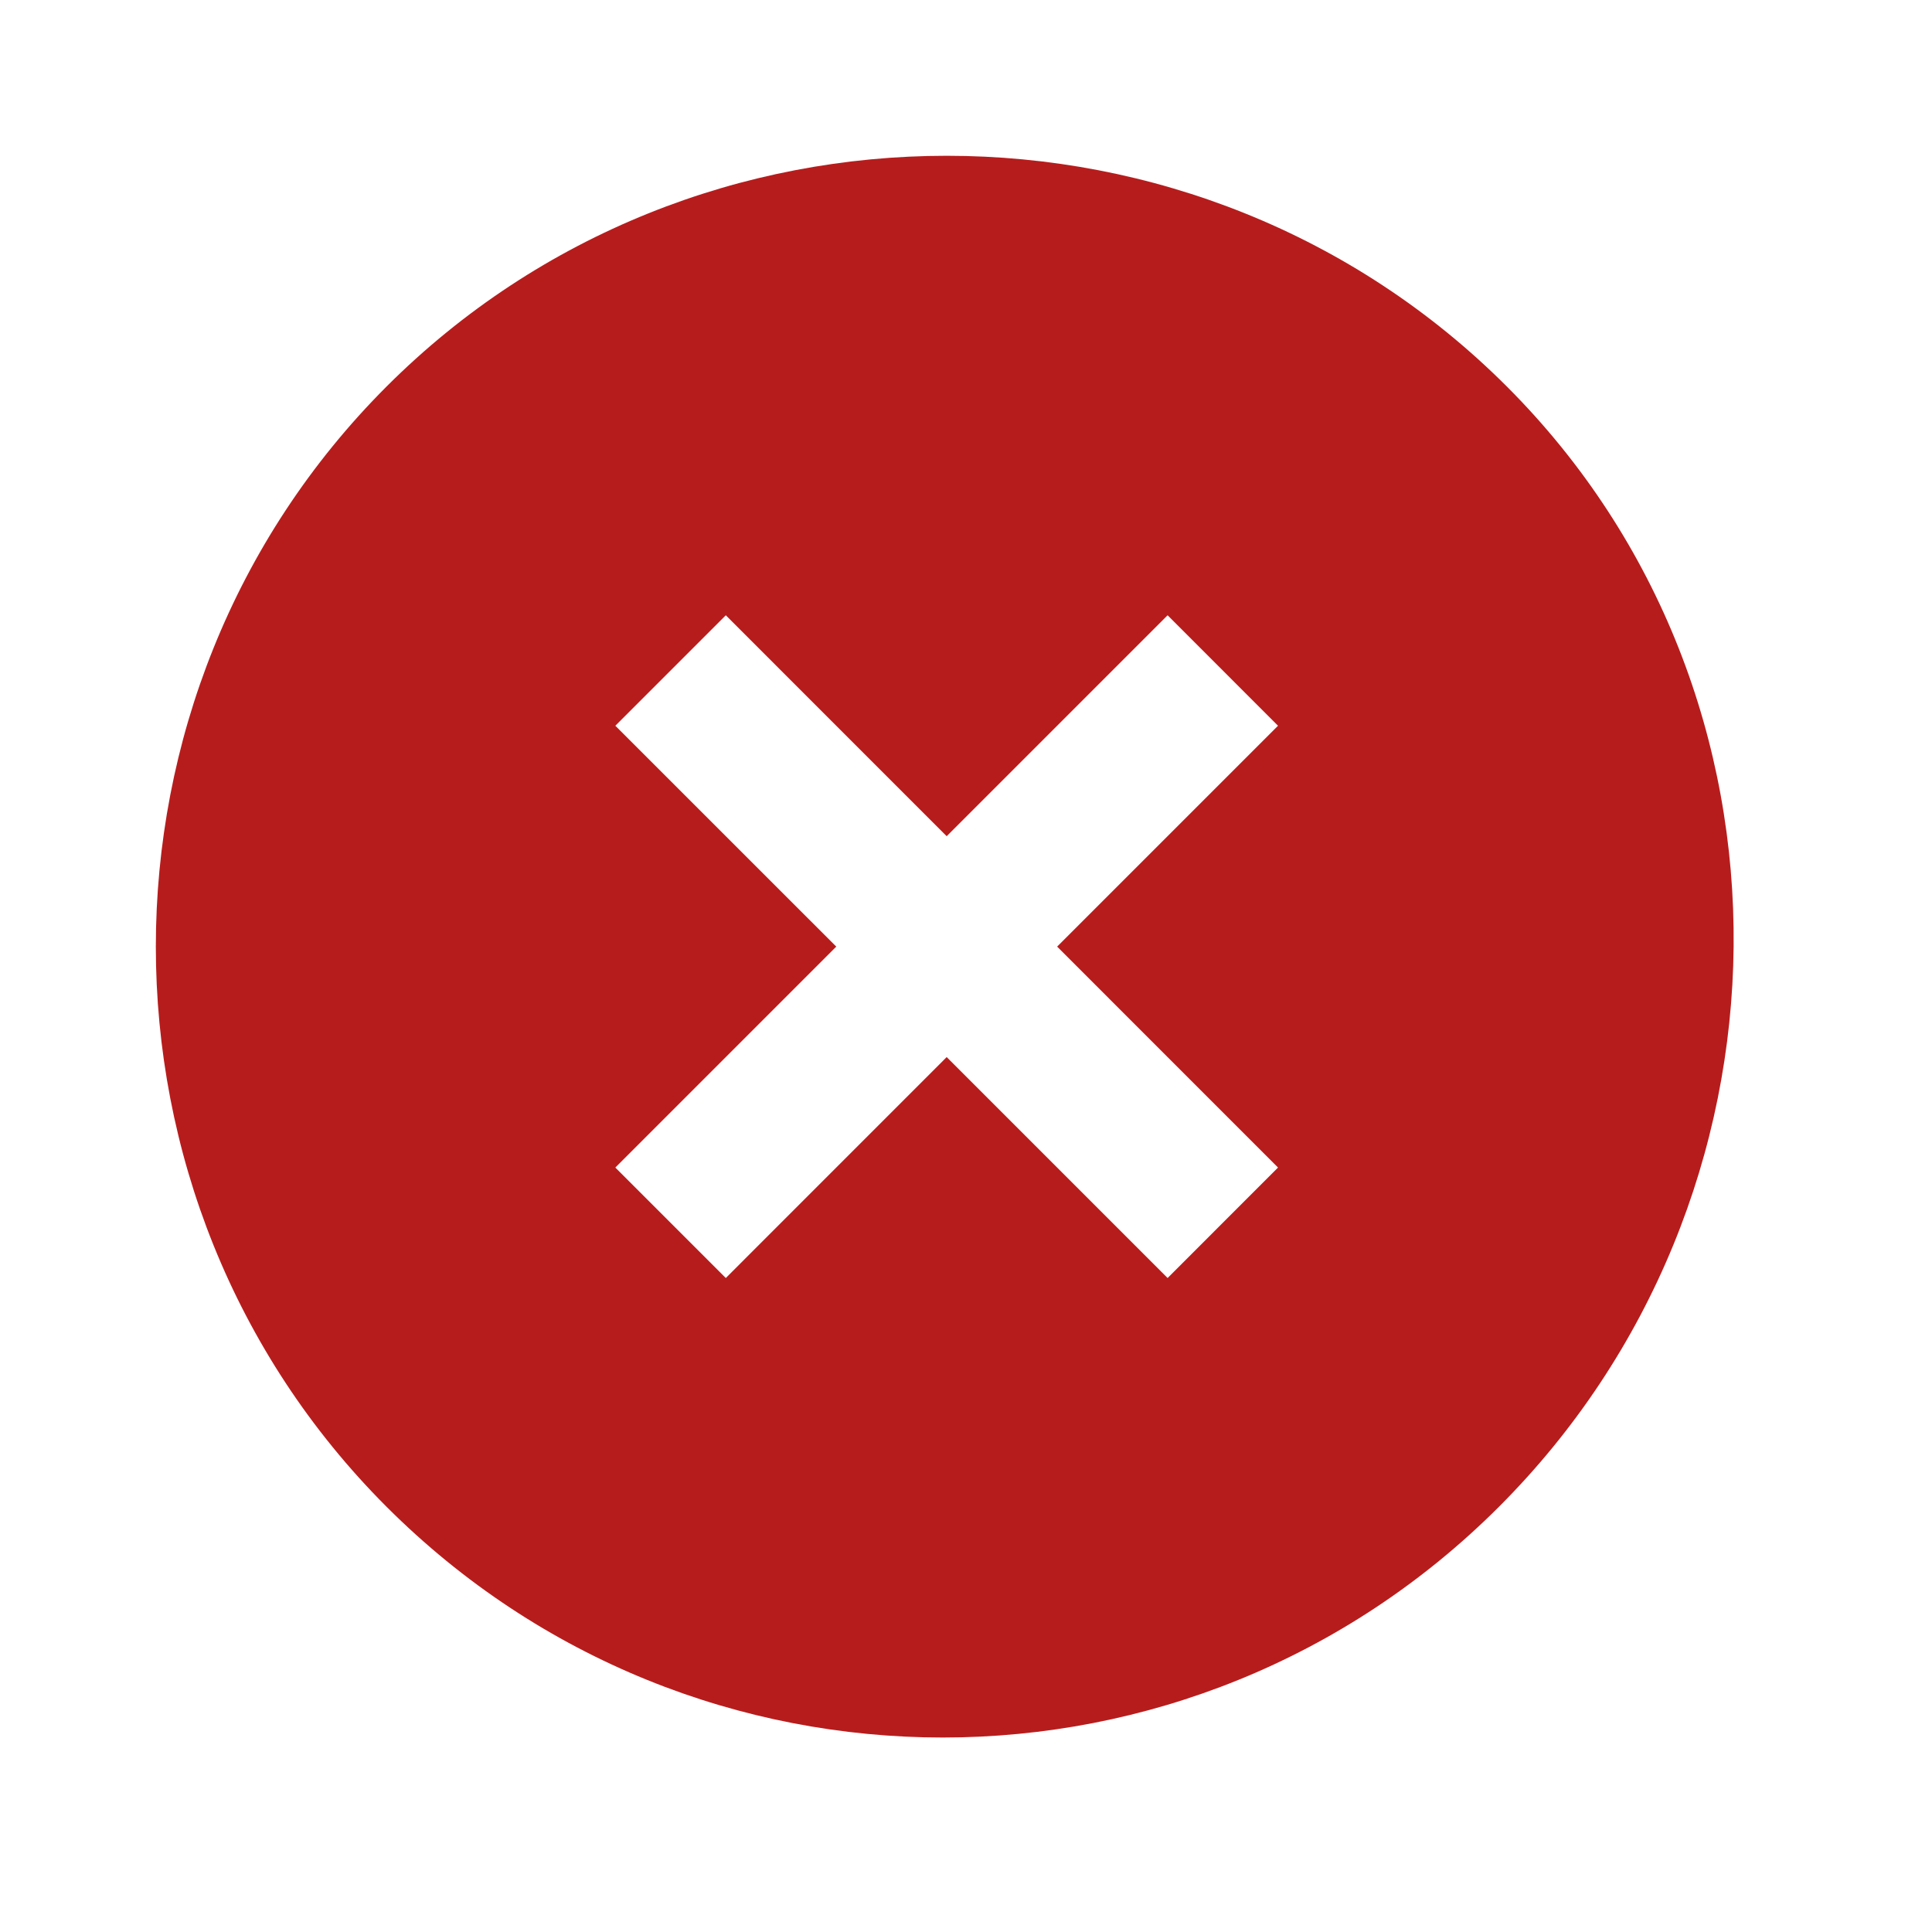 <svg width="34" height="34" viewBox="0 0 34 34" fill="none" xmlns="http://www.w3.org/2000/svg">
<path d="M26.518 6.802C21.103 1.388 12.218 1.388 6.803 6.802C1.389 12.217 1.389 21.102 6.803 26.517C12.218 31.931 20.964 31.931 26.379 26.517C31.793 21.102 31.932 12.217 26.518 6.802ZM20.548 22.491L16.66 18.603L12.773 22.491L10.829 20.547L14.717 16.659L10.829 12.772L12.773 10.828L16.66 14.716L20.548 10.828L22.491 12.772L18.604 16.659L22.491 20.547L20.548 22.491Z" fill="#B71C1C"/>
</svg>
